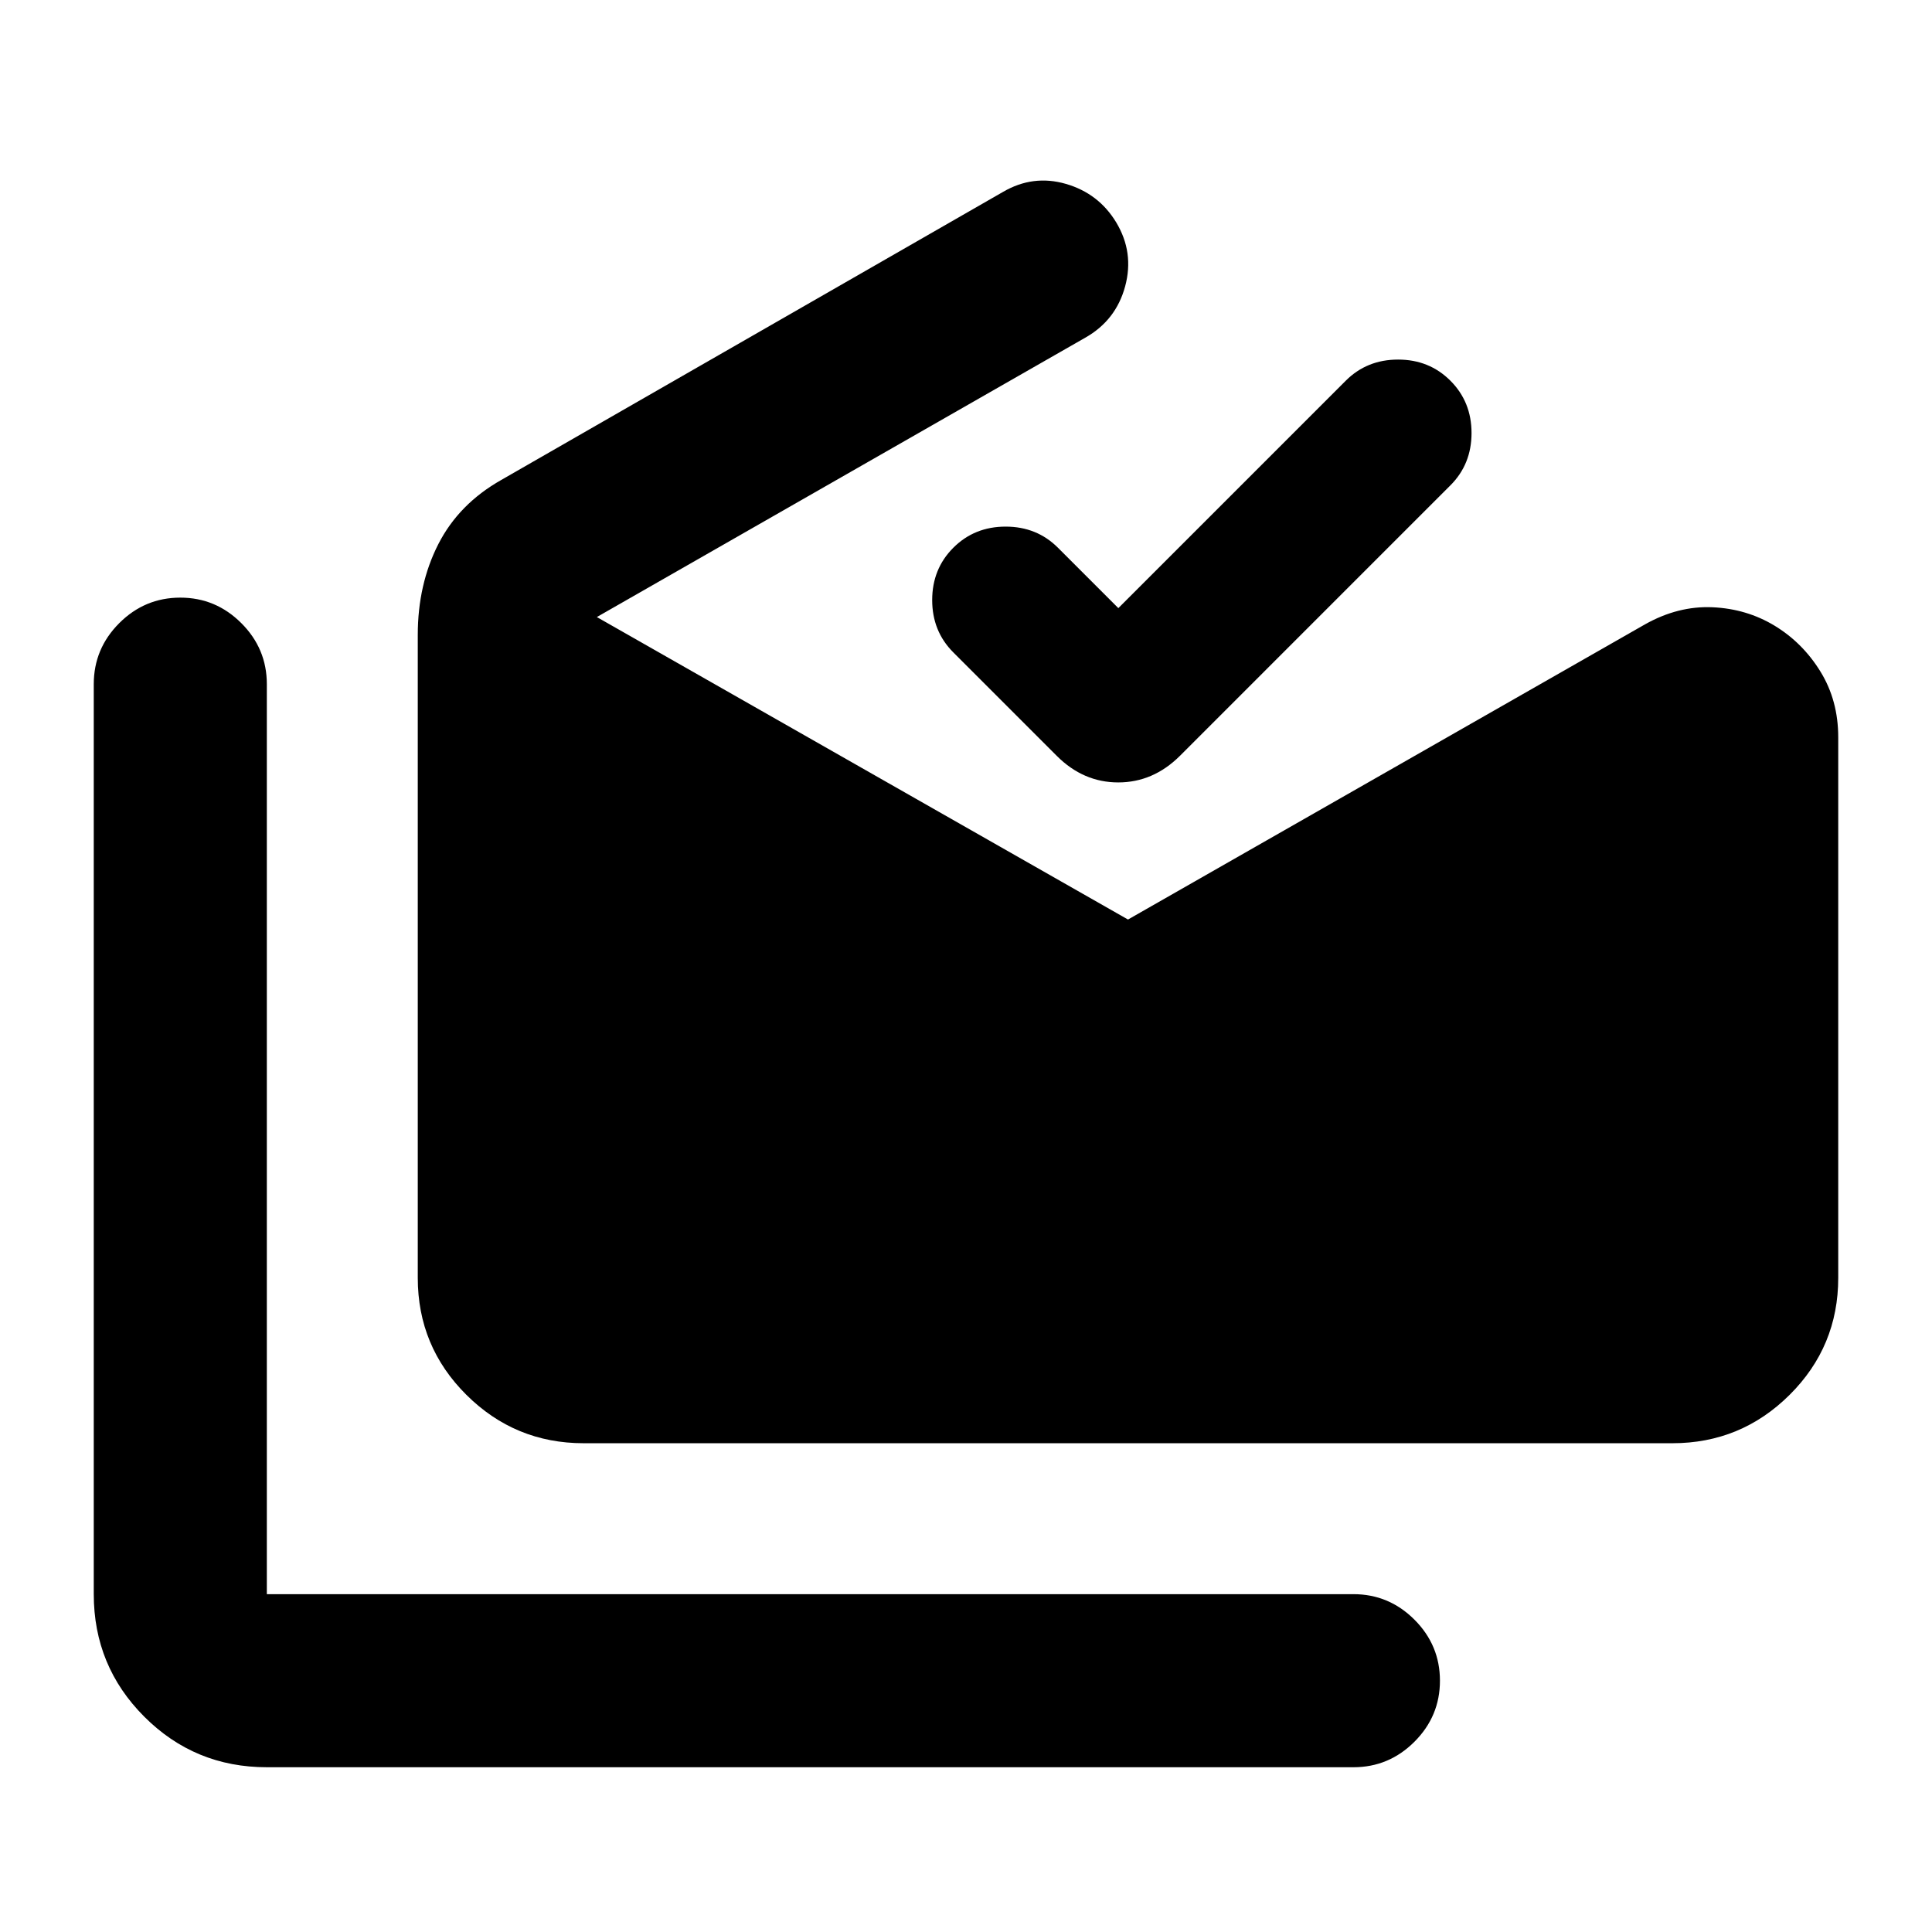 <svg xmlns="http://www.w3.org/2000/svg" height="24" viewBox="0 -960 960 960" width="24"><path d="M132.59-81.87q-35.79 0-60.89-25.11-25.11-25.11-25.11-60.89v-452.17q0-17.66 12.67-30.33 12.67-12.67 30.33-12.67 17.65 0 30.32 12.67 12.68 12.67 12.68 30.33v452.17H672.5q17.65 0 30.33 12.67 12.67 12.68 12.67 30.33t-12.67 30.33q-12.68 12.67-30.33 12.67H132.59Zm157.41-161q-34.06 0-58.24-24.03-24.17-24.03-24.17-58.14v-319.48q0-25.05 10.19-45.06 10.2-20.01 31.31-31.94l249.28-143.11q14.93-8.72 31.25-4 16.31 4.72 25.03 19.15 8.98 14.94 4.42 31.79-4.56 16.86-19.81 25.49L296.57-653.39l263.93 150.3 256.93-146.69q16.42-9.22 33.44-8.48 17.02.74 30.96 9.19 13.93 8.46 22.76 22.8 8.82 14.33 8.82 32.64v268.59q0 34.11-24.17 58.14-24.18 24.03-58.24 24.03H290Zm265.7-414.96 113-113q10.5-10.5 26-10.5t26 10.5q10.5 10.5 10.5 26t-10.5 26L586.26-584.39q-13.26 13.17-30.61 13.17t-30.52-13.17l-51.43-51.44q-10.5-10.5-10.5-26t10.5-26q10.5-10.5 26-10.5t26 10.5l30 30Z"/></svg>